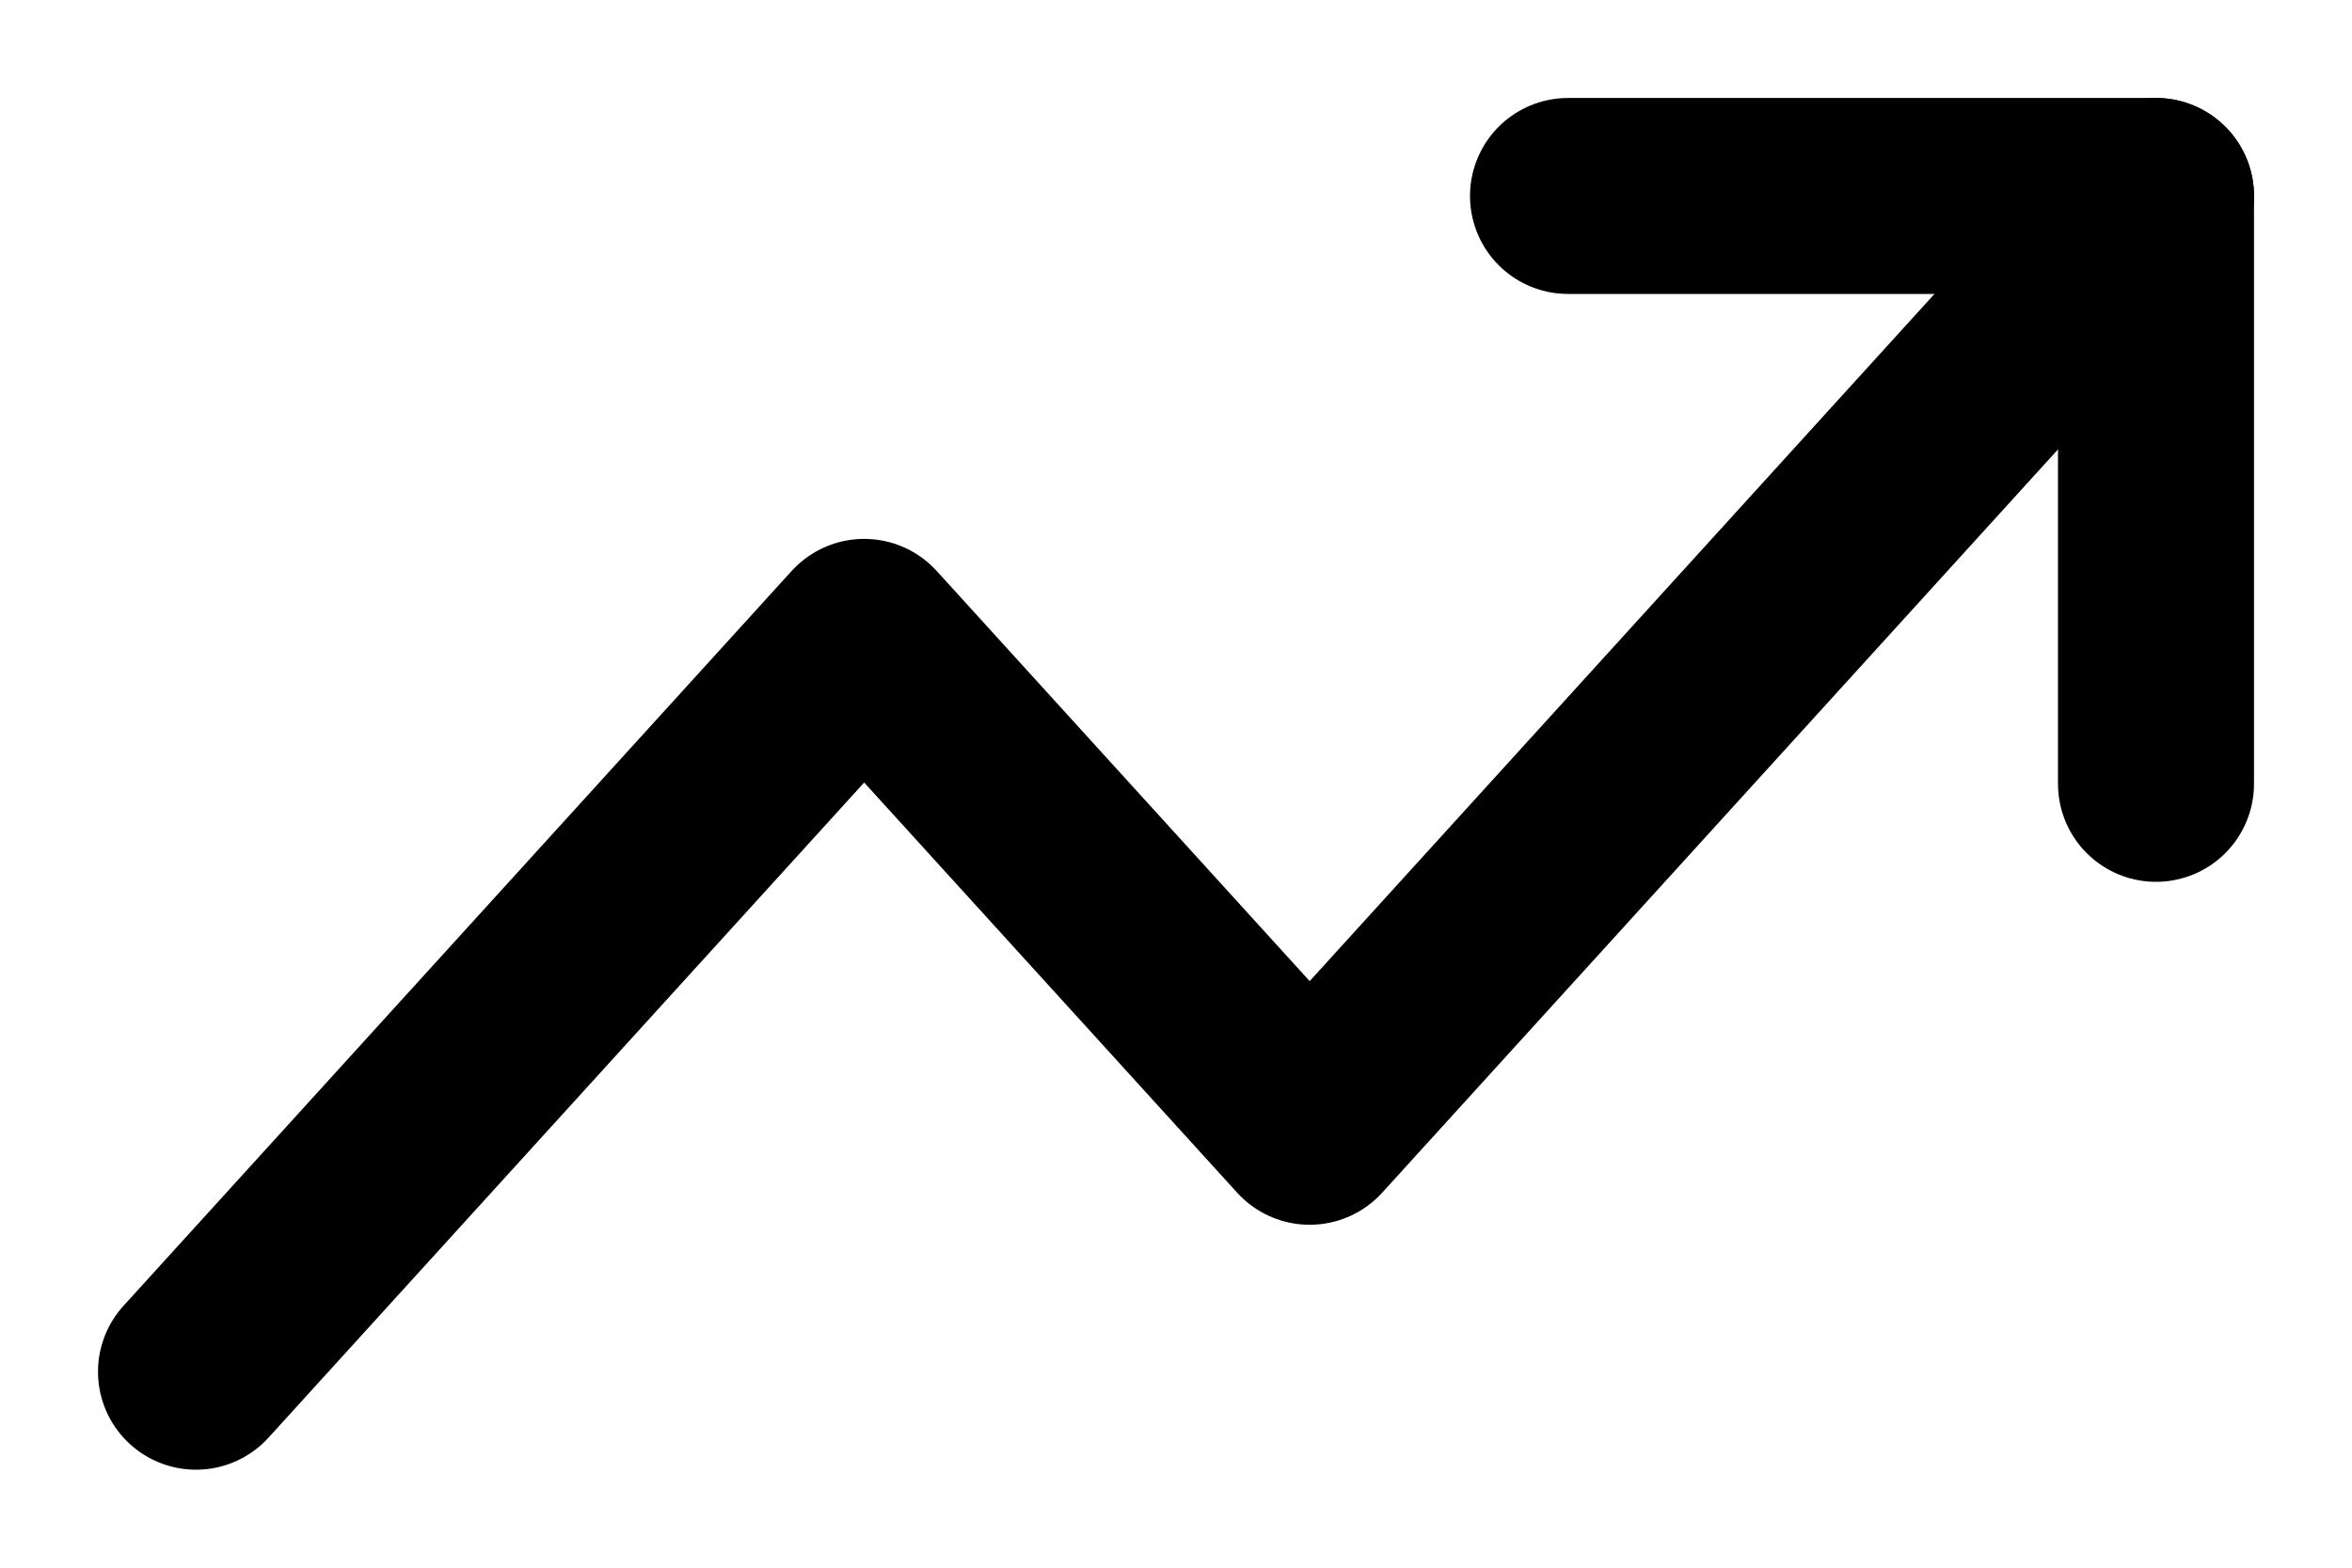 <svg width="12" height="8" viewBox="0 0 12 8" fill="none" xmlns="http://www.w3.org/2000/svg">
<path d="M11 1L6.682 5.75L4.409 3.25L1 7" stroke="black" stroke-linecap="round" stroke-linejoin="round"/>
<path d="M8 1H11V4" stroke="black" stroke-linecap="round" stroke-linejoin="round"/>
</svg>
